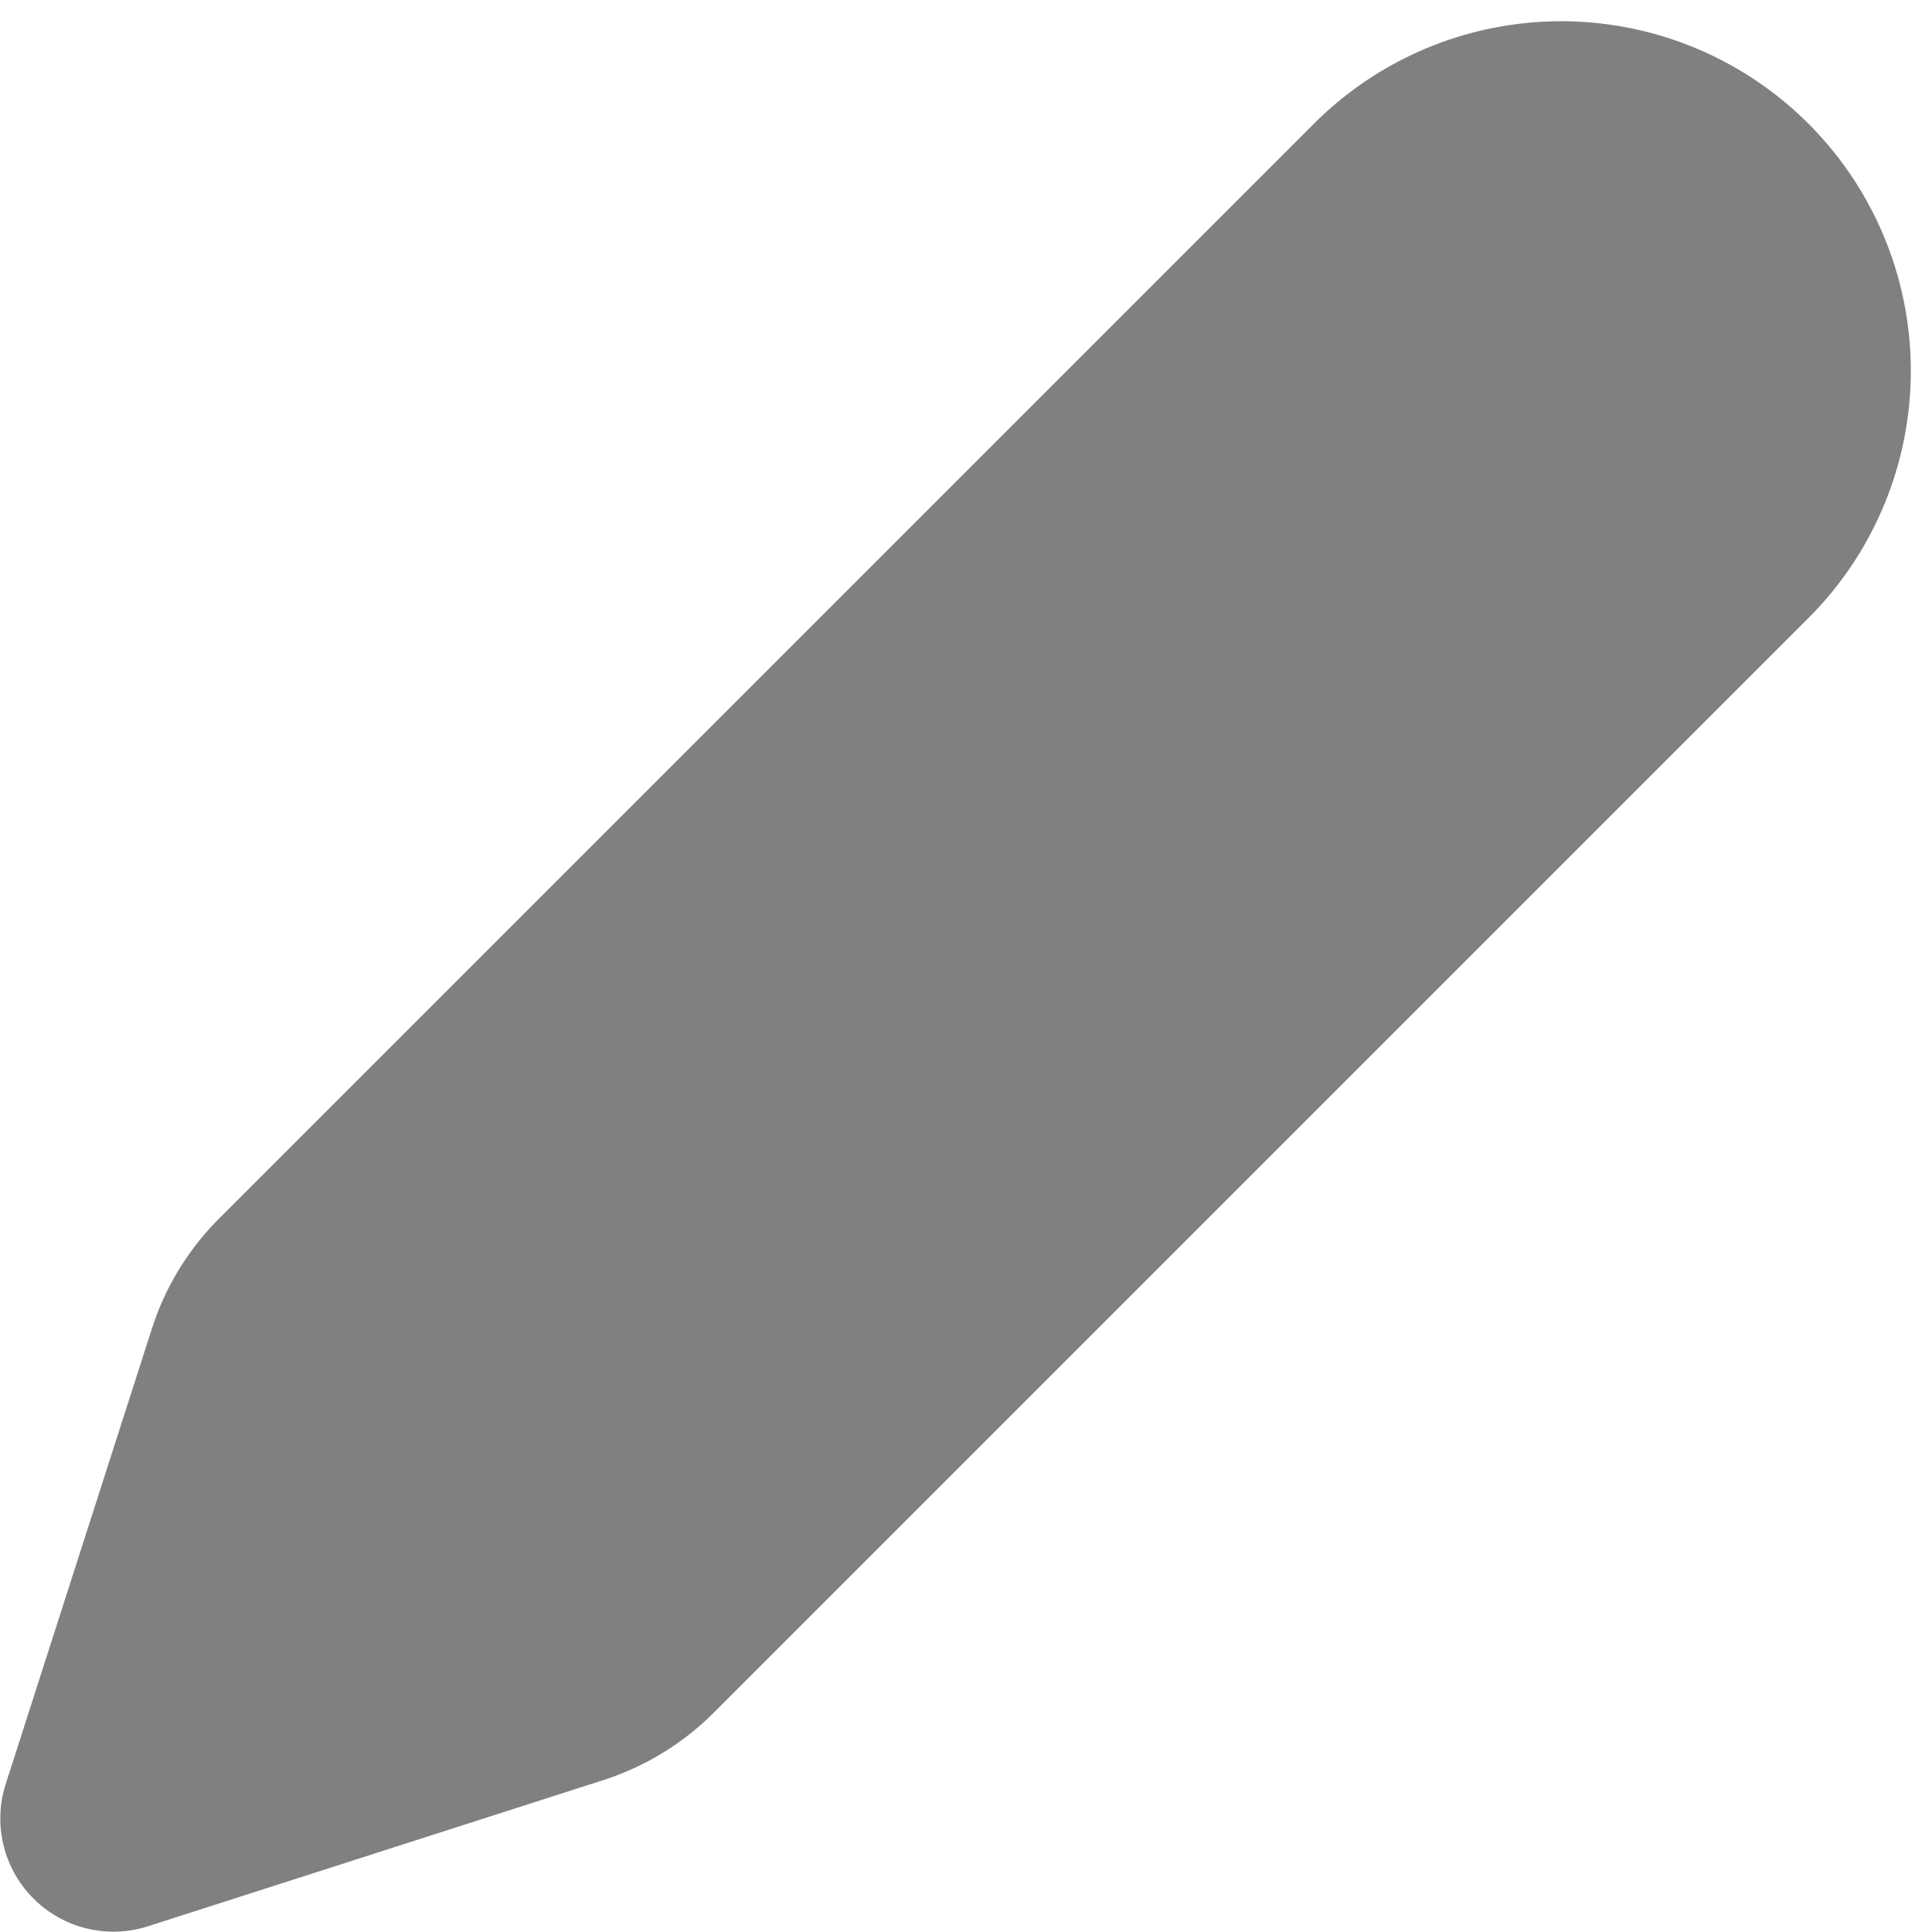 
<svg xmlns="http://www.w3.org/2000/svg" width="16.41" height="16.41" viewBox="0 0 16.41 16.41">
  

<g id="Group_105" data-name="Group 105" transform="translate(-867.231 -494.292)">
    

<path id="Path_112" data-name="Path 112" d="M917.038,495.784h0a2.344,2.344,0,0,0-3.315,0l-9.3,9.3a1.7,1.7,0,0,0-.417.682l-1.242,3.869a.336.336,0,0,0,.423.423l3.863-1.24a1.723,1.723,0,0,0,.692-.422l9.292-9.292A2.344,2.344,0,0,0,917.038,495.784Z" transform="translate(-34.889 0)" fill="#808080" stroke="#808080" stroke-miterlimit="10" stroke-width="1.25"></path>
  </g>
</svg>